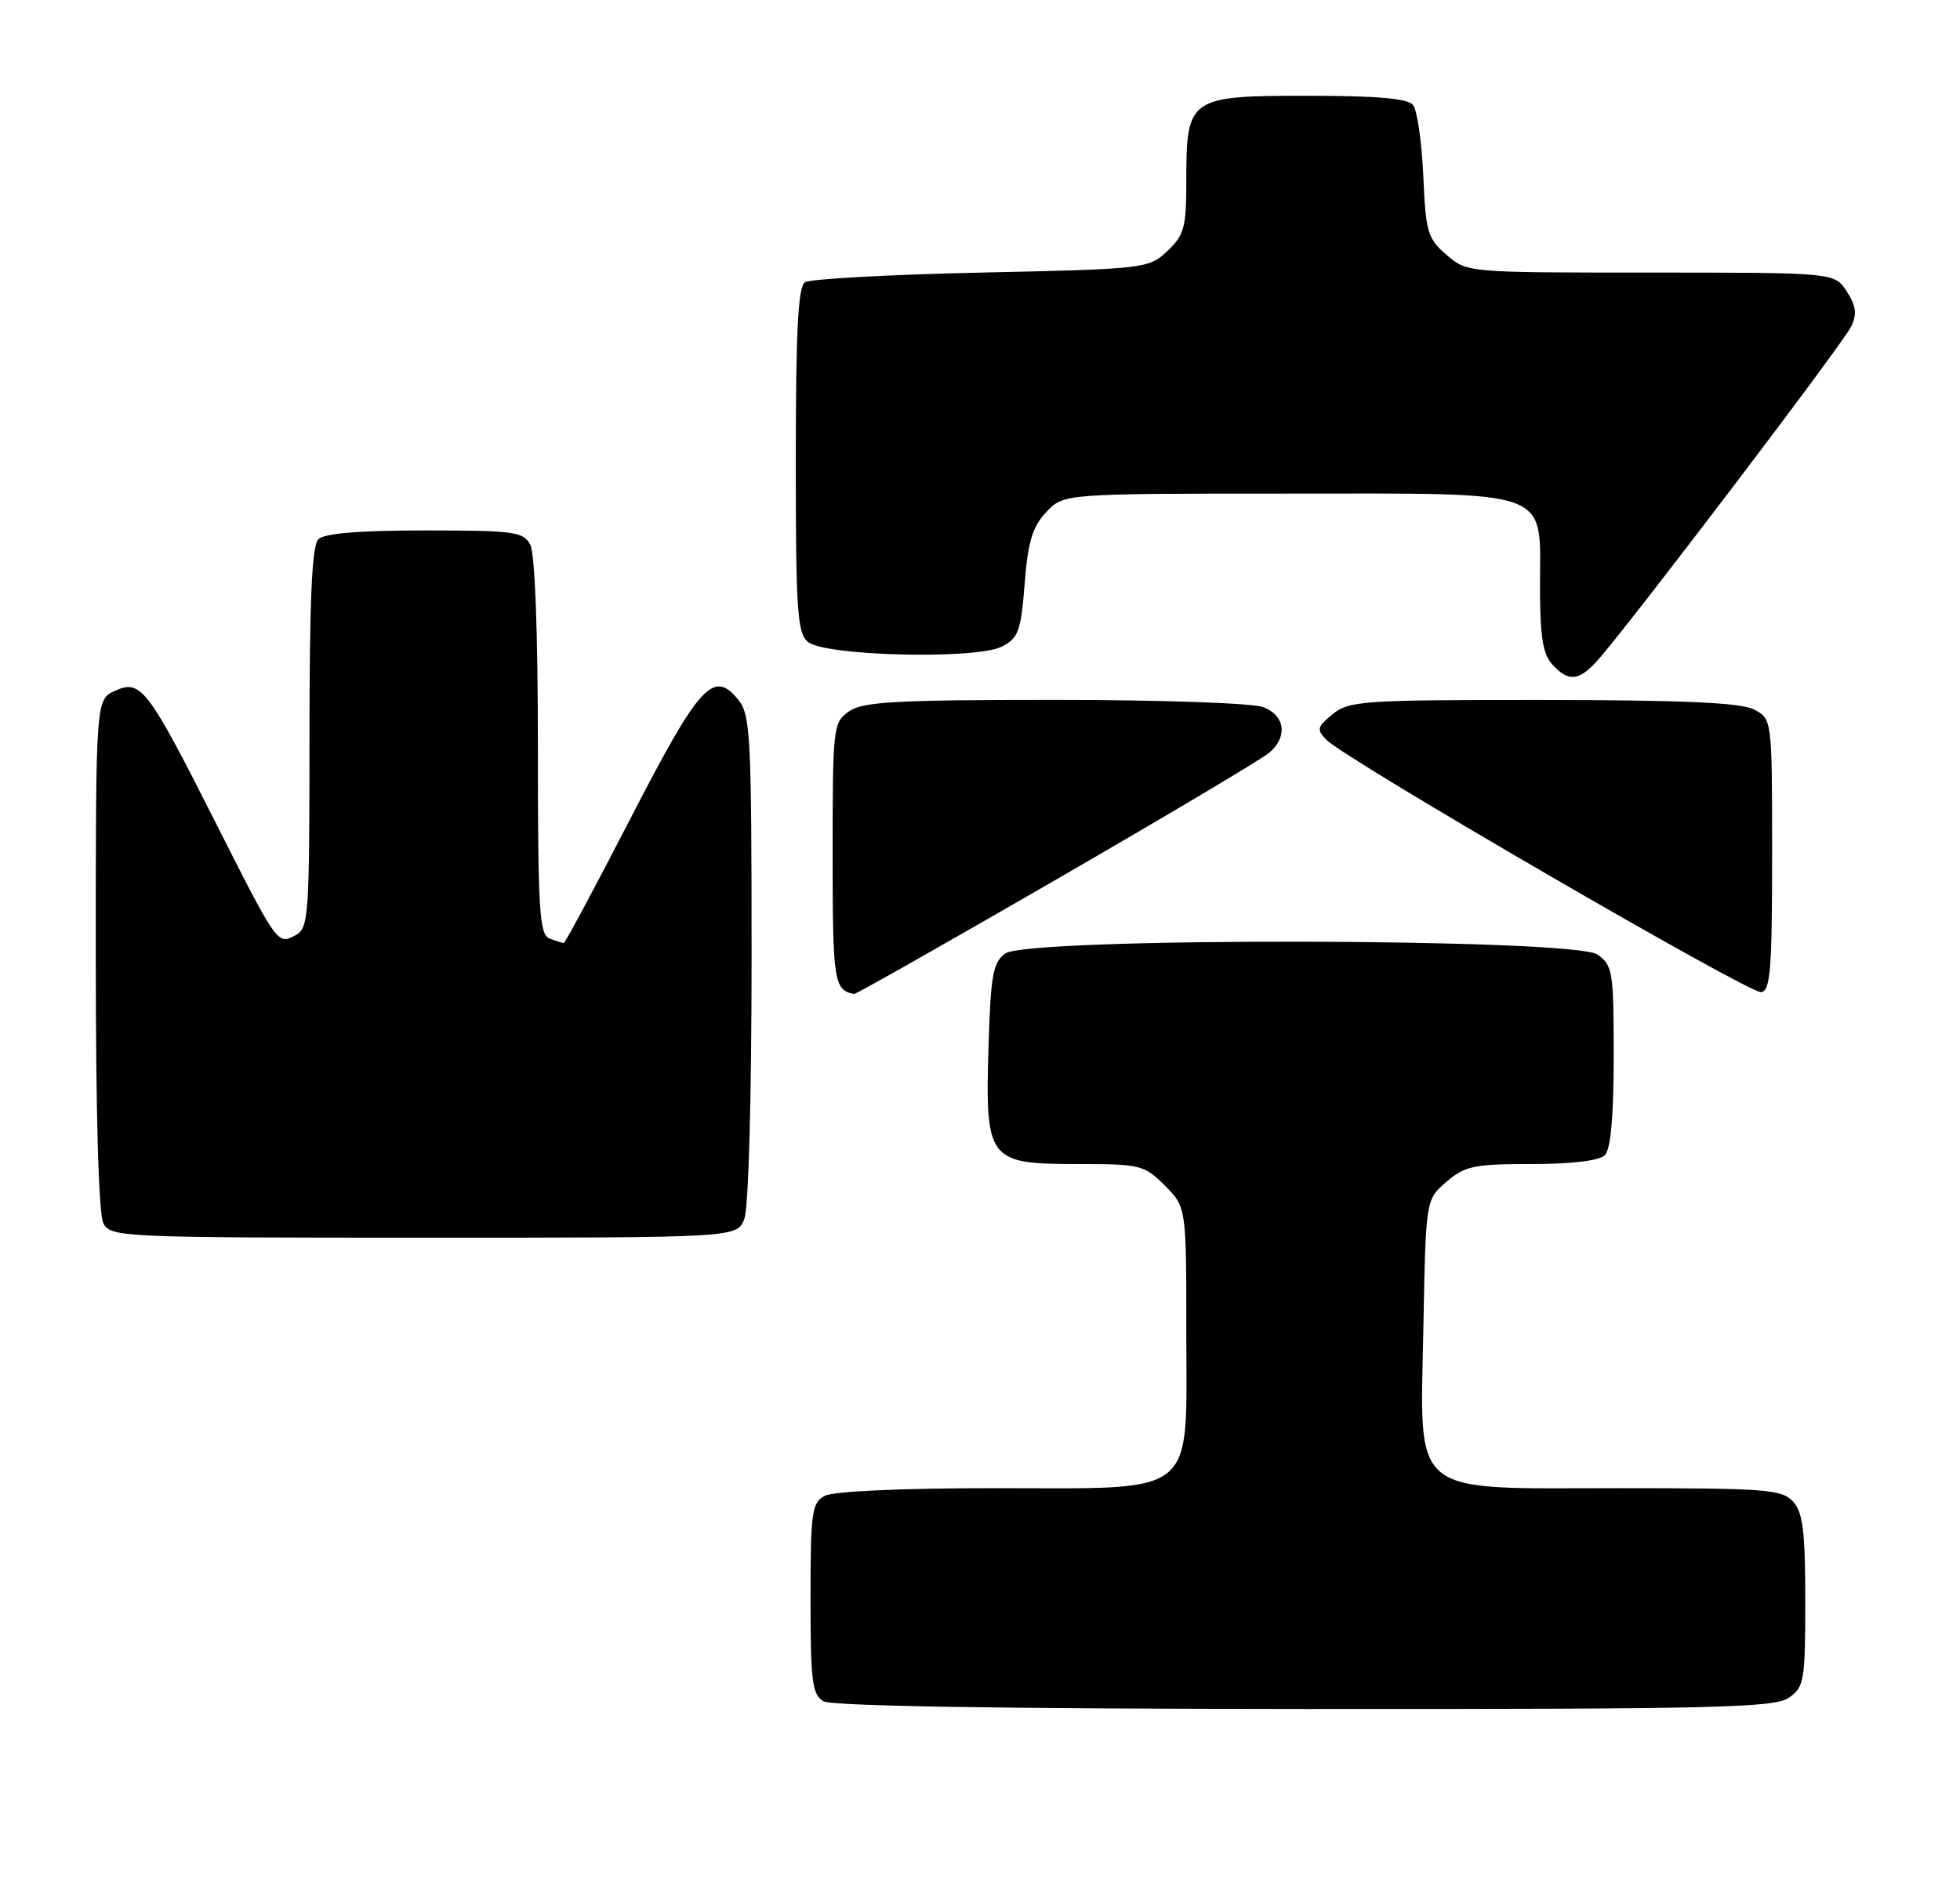 <?xml version="1.0" encoding="UTF-8" standalone="no"?>
<!DOCTYPE svg PUBLIC "-//W3C//DTD SVG 1.1//EN" "http://www.w3.org/Graphics/SVG/1.1/DTD/svg11.dtd" >
<svg xmlns="http://www.w3.org/2000/svg" xmlns:xlink="http://www.w3.org/1999/xlink" version="1.1" viewBox="0 0 266 256">
 <g >
 <path fill="currentColor"
d=" M 242.78 230.44 C 244.86 228.99 245.00 228.14 245.00 217.27 C 245.00 207.87 244.69 205.31 243.35 203.83 C 241.84 202.16 239.74 202.00 219.80 202.00 C 190.90 202.00 192.75 203.53 193.18 179.89 C 193.50 162.82 193.50 162.82 196.31 160.41 C 198.81 158.26 200.06 158.00 207.86 158.00 C 213.32 158.00 217.05 157.55 217.80 156.80 C 218.60 156.00 219.00 151.55 219.00 143.36 C 219.00 131.84 218.87 131.02 216.78 129.56 C 213.60 127.33 139.47 127.20 136.44 129.42 C 134.76 130.64 134.45 132.33 134.16 141.96 C 133.69 157.47 134.08 158.00 146.10 158.00 C 154.77 158.00 155.28 158.12 158.08 160.92 C 161.00 163.85 161.00 163.85 161.00 180.85 C 161.00 203.53 162.89 202.00 134.80 202.00 C 122.28 202.00 113.09 202.42 111.93 203.04 C 110.18 203.98 110.00 205.24 110.00 216.99 C 110.00 228.23 110.23 230.03 111.75 230.92 C 112.89 231.58 135.74 231.95 177.03 231.97 C 232.94 232.00 240.82 231.81 242.78 230.44 Z  M 101.02 165.43 C 101.59 163.96 102.00 148.95 102.00 130.05 C 102.00 99.85 101.86 97.04 100.19 94.98 C 96.83 90.83 94.95 92.90 85.61 111.01 C 80.80 120.35 76.70 128.00 76.51 128.00 C 76.32 128.00 75.45 127.73 74.58 127.39 C 73.20 126.86 73.00 123.62 73.00 101.33 C 73.00 85.69 72.60 75.12 71.96 73.93 C 71.02 72.17 69.76 72.00 57.66 72.00 C 48.68 72.00 44.01 72.39 43.20 73.20 C 42.33 74.07 42.00 81.46 42.00 100.16 C 42.00 124.43 41.89 125.99 40.11 126.94 C 37.64 128.26 37.70 128.35 29.09 111.32 C 20.05 93.41 19.10 92.18 15.62 93.76 C 13.00 94.96 13.00 94.96 13.00 129.54 C 13.00 151.47 13.38 164.84 14.04 166.07 C 15.03 167.93 16.58 168.00 57.56 168.00 C 100.05 168.00 100.05 168.00 101.02 165.43 Z  M 143.42 119.34 C 158.31 110.73 171.29 103.01 172.25 102.18 C 174.80 100.00 174.42 97.11 171.43 95.98 C 170.01 95.43 157.44 95.00 143.16 95.00 C 121.50 95.00 117.09 95.25 115.22 96.56 C 113.07 98.07 113.00 98.65 113.00 115.97 C 113.00 133.23 113.18 134.41 115.92 134.92 C 116.15 134.96 128.53 127.95 143.42 119.34 Z  M 240.50 116.02 C 240.50 97.56 240.50 97.56 238.00 96.29 C 236.18 95.37 228.43 95.03 209.36 95.01 C 184.98 95.00 183.06 95.13 180.86 96.94 C 178.72 98.69 178.65 99.02 180.05 100.45 C 182.66 103.10 237.39 134.88 239.00 134.67 C 240.27 134.50 240.50 131.67 240.50 116.02 Z  M 216.71 89.75 C 220.55 85.56 250.22 46.52 251.25 44.29 C 252.04 42.61 251.89 41.48 250.62 39.54 C 248.95 37.00 248.95 37.00 224.03 37.00 C 199.16 37.00 199.11 37.00 196.32 34.60 C 193.75 32.39 193.49 31.53 193.16 23.85 C 192.95 19.26 192.33 14.94 191.77 14.25 C 191.05 13.36 186.88 13.00 177.43 13.00 C 161.34 13.00 161.00 13.24 161.00 24.55 C 161.00 30.89 160.72 31.91 158.42 34.08 C 155.89 36.46 155.47 36.51 133.17 37.00 C 120.70 37.27 109.94 37.86 109.25 38.31 C 108.31 38.92 108.00 44.88 108.00 62.44 C 108.00 82.89 108.20 85.92 109.65 87.13 C 111.97 89.06 132.57 89.55 136.00 87.75 C 138.22 86.60 138.56 85.63 139.06 79.24 C 139.51 73.52 140.11 71.51 141.99 69.51 C 144.35 67.00 144.35 67.00 174.67 67.00 C 211.22 67.00 209.00 66.18 209.00 79.67 C 209.00 86.34 209.38 88.77 210.65 90.17 C 212.83 92.57 214.21 92.48 216.71 89.75 Z "/>
</g>
</svg>